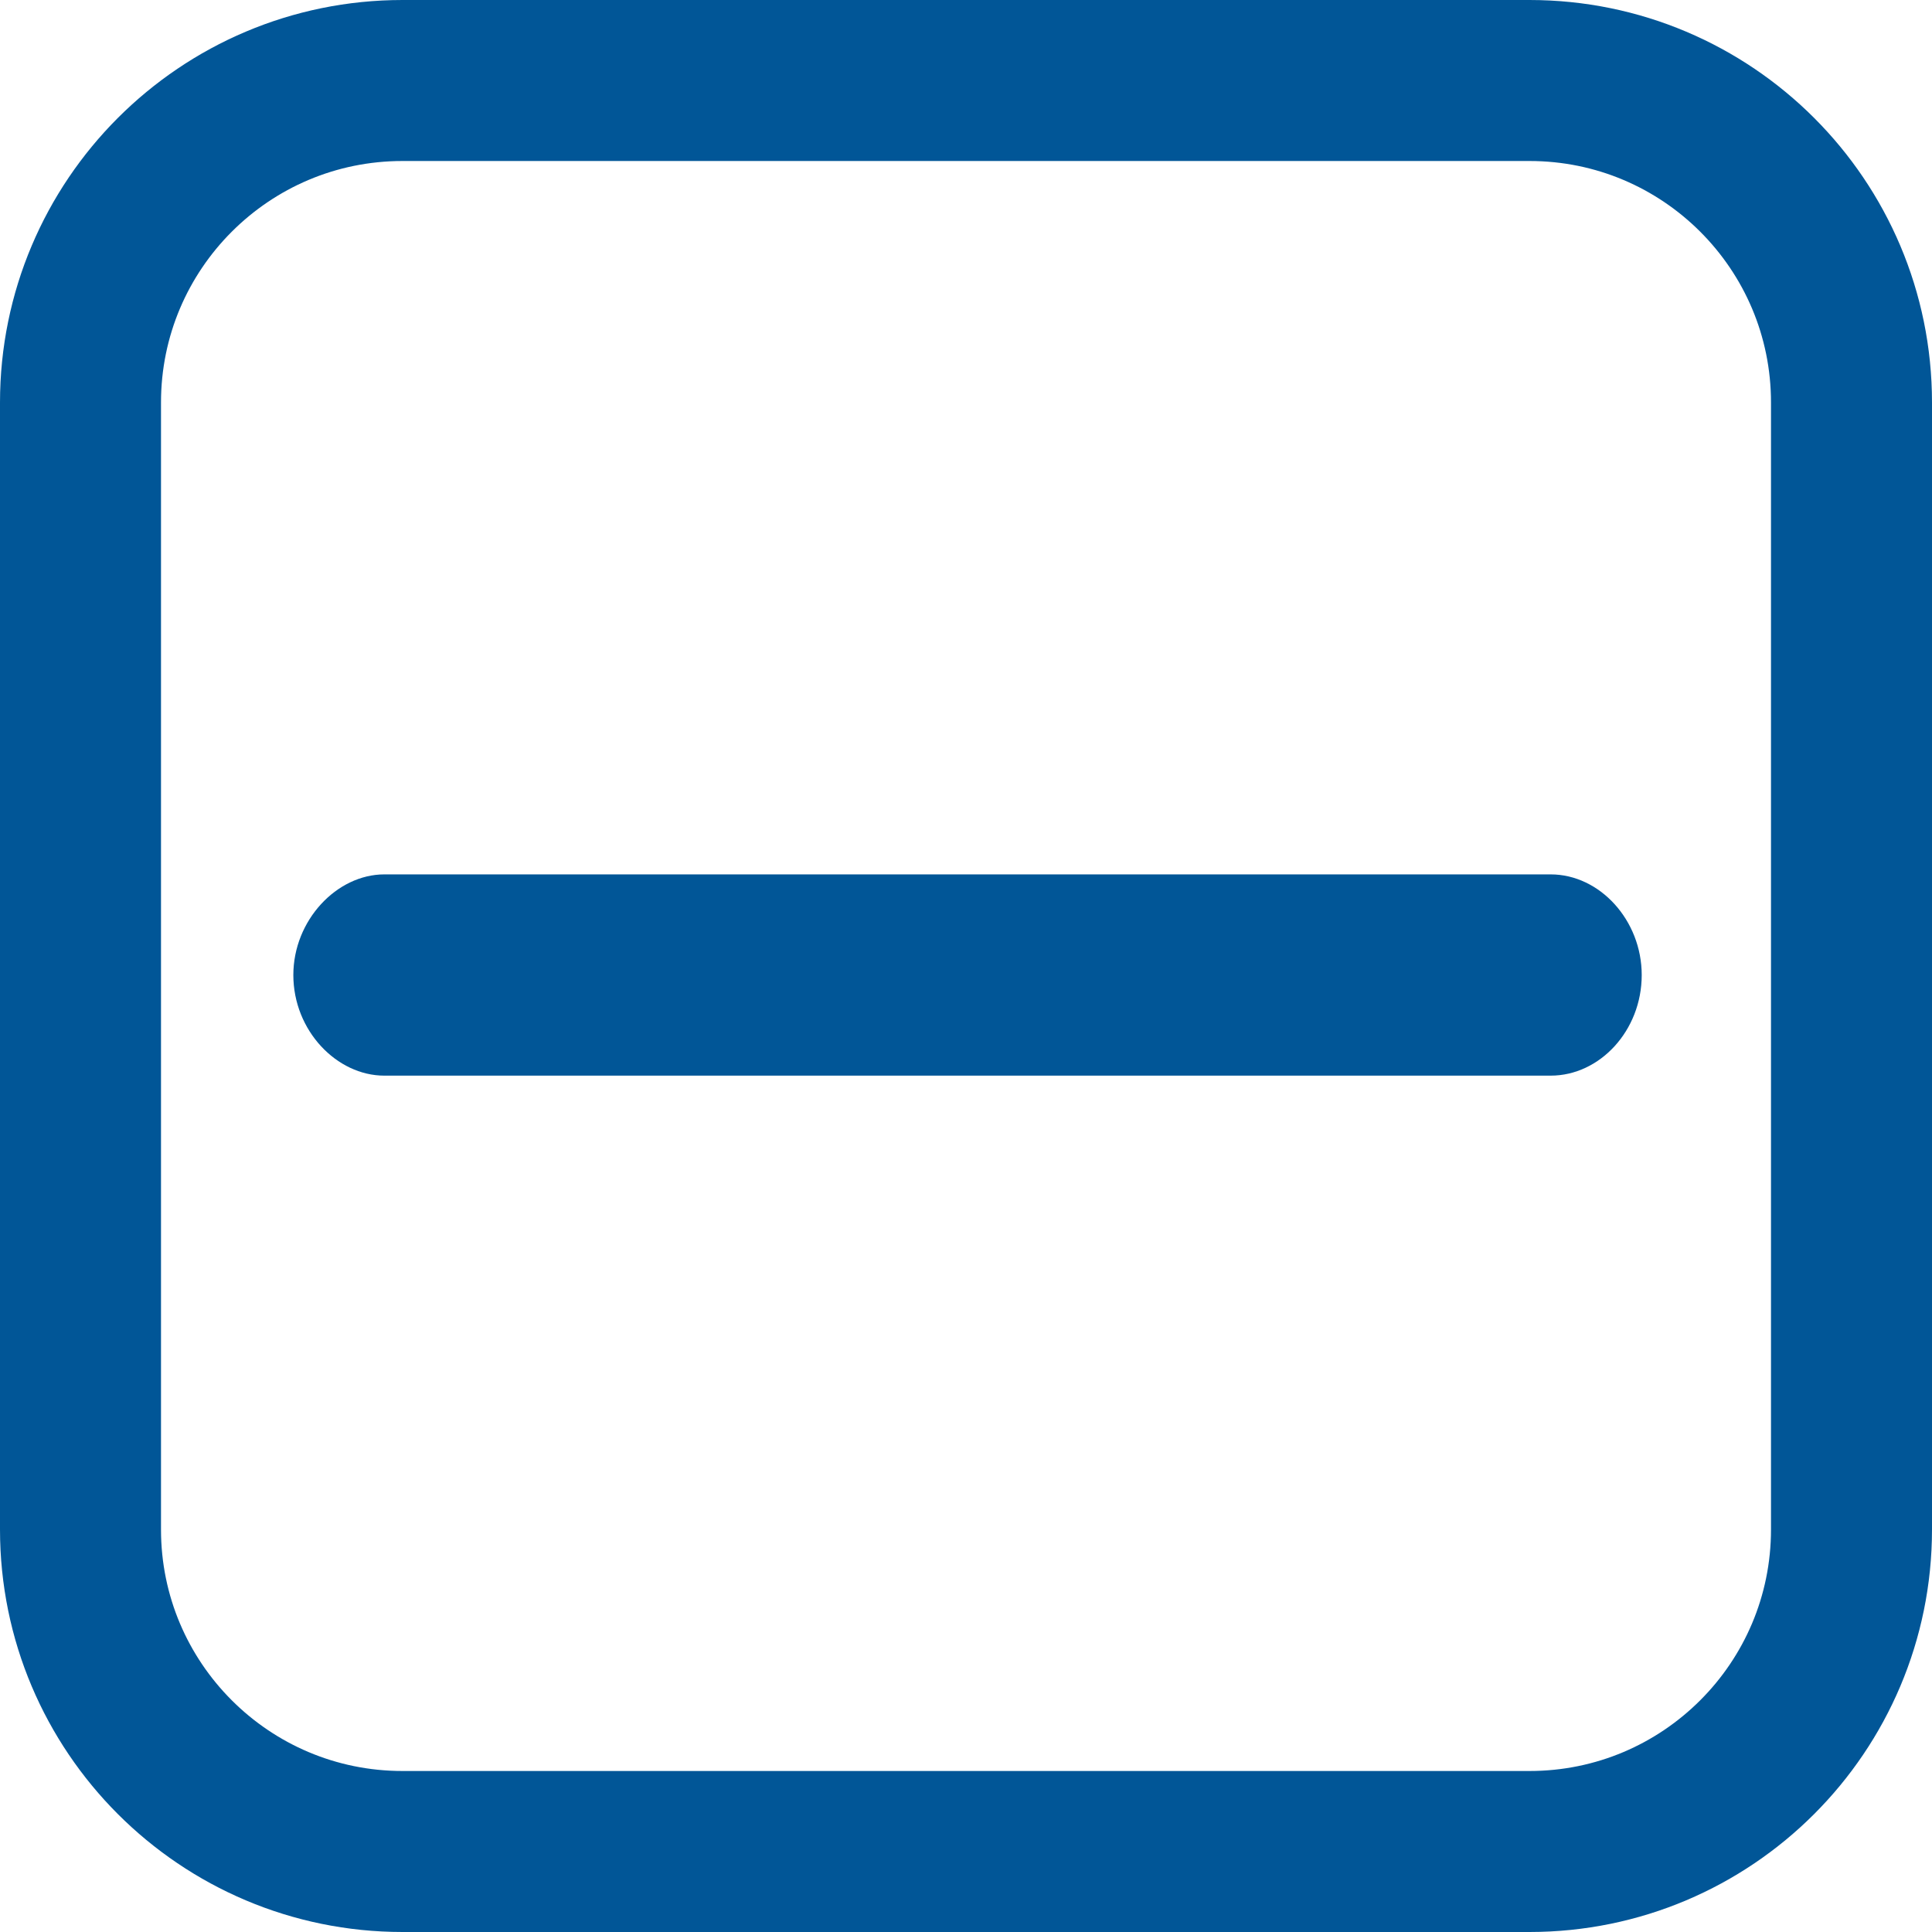 <svg width="24" height="24" viewBox="0 0 24 24" fill="none" xmlns="http://www.w3.org/2000/svg">
<g clip-path="url(#clip0_3944_84)">
<path d="M19 1H5C2.791 1 1 2.791 1 5V19C1 21.209 2.791 23 5 23H19C21.209 23 23 21.209 23 19V5C23 2.791 21.209 1 19 1Z" stroke="#015697" stroke-width="2"/>
<path d="M4.774 13.362H19.263C19.873 13.362 20.394 12.803 20.394 12.112C20.394 11.432 19.873 10.862 19.263 10.862H4.774C4.184 10.862 3.644 11.432 3.644 12.112C3.644 12.803 4.184 13.362 4.774 13.362Z" fill="#015697"/>
</g>
<defs>
<clipPath id="clip0_3944_84">
<rect width="24" height="24" fill="white"/>
</clipPath>
</defs>
</svg>
